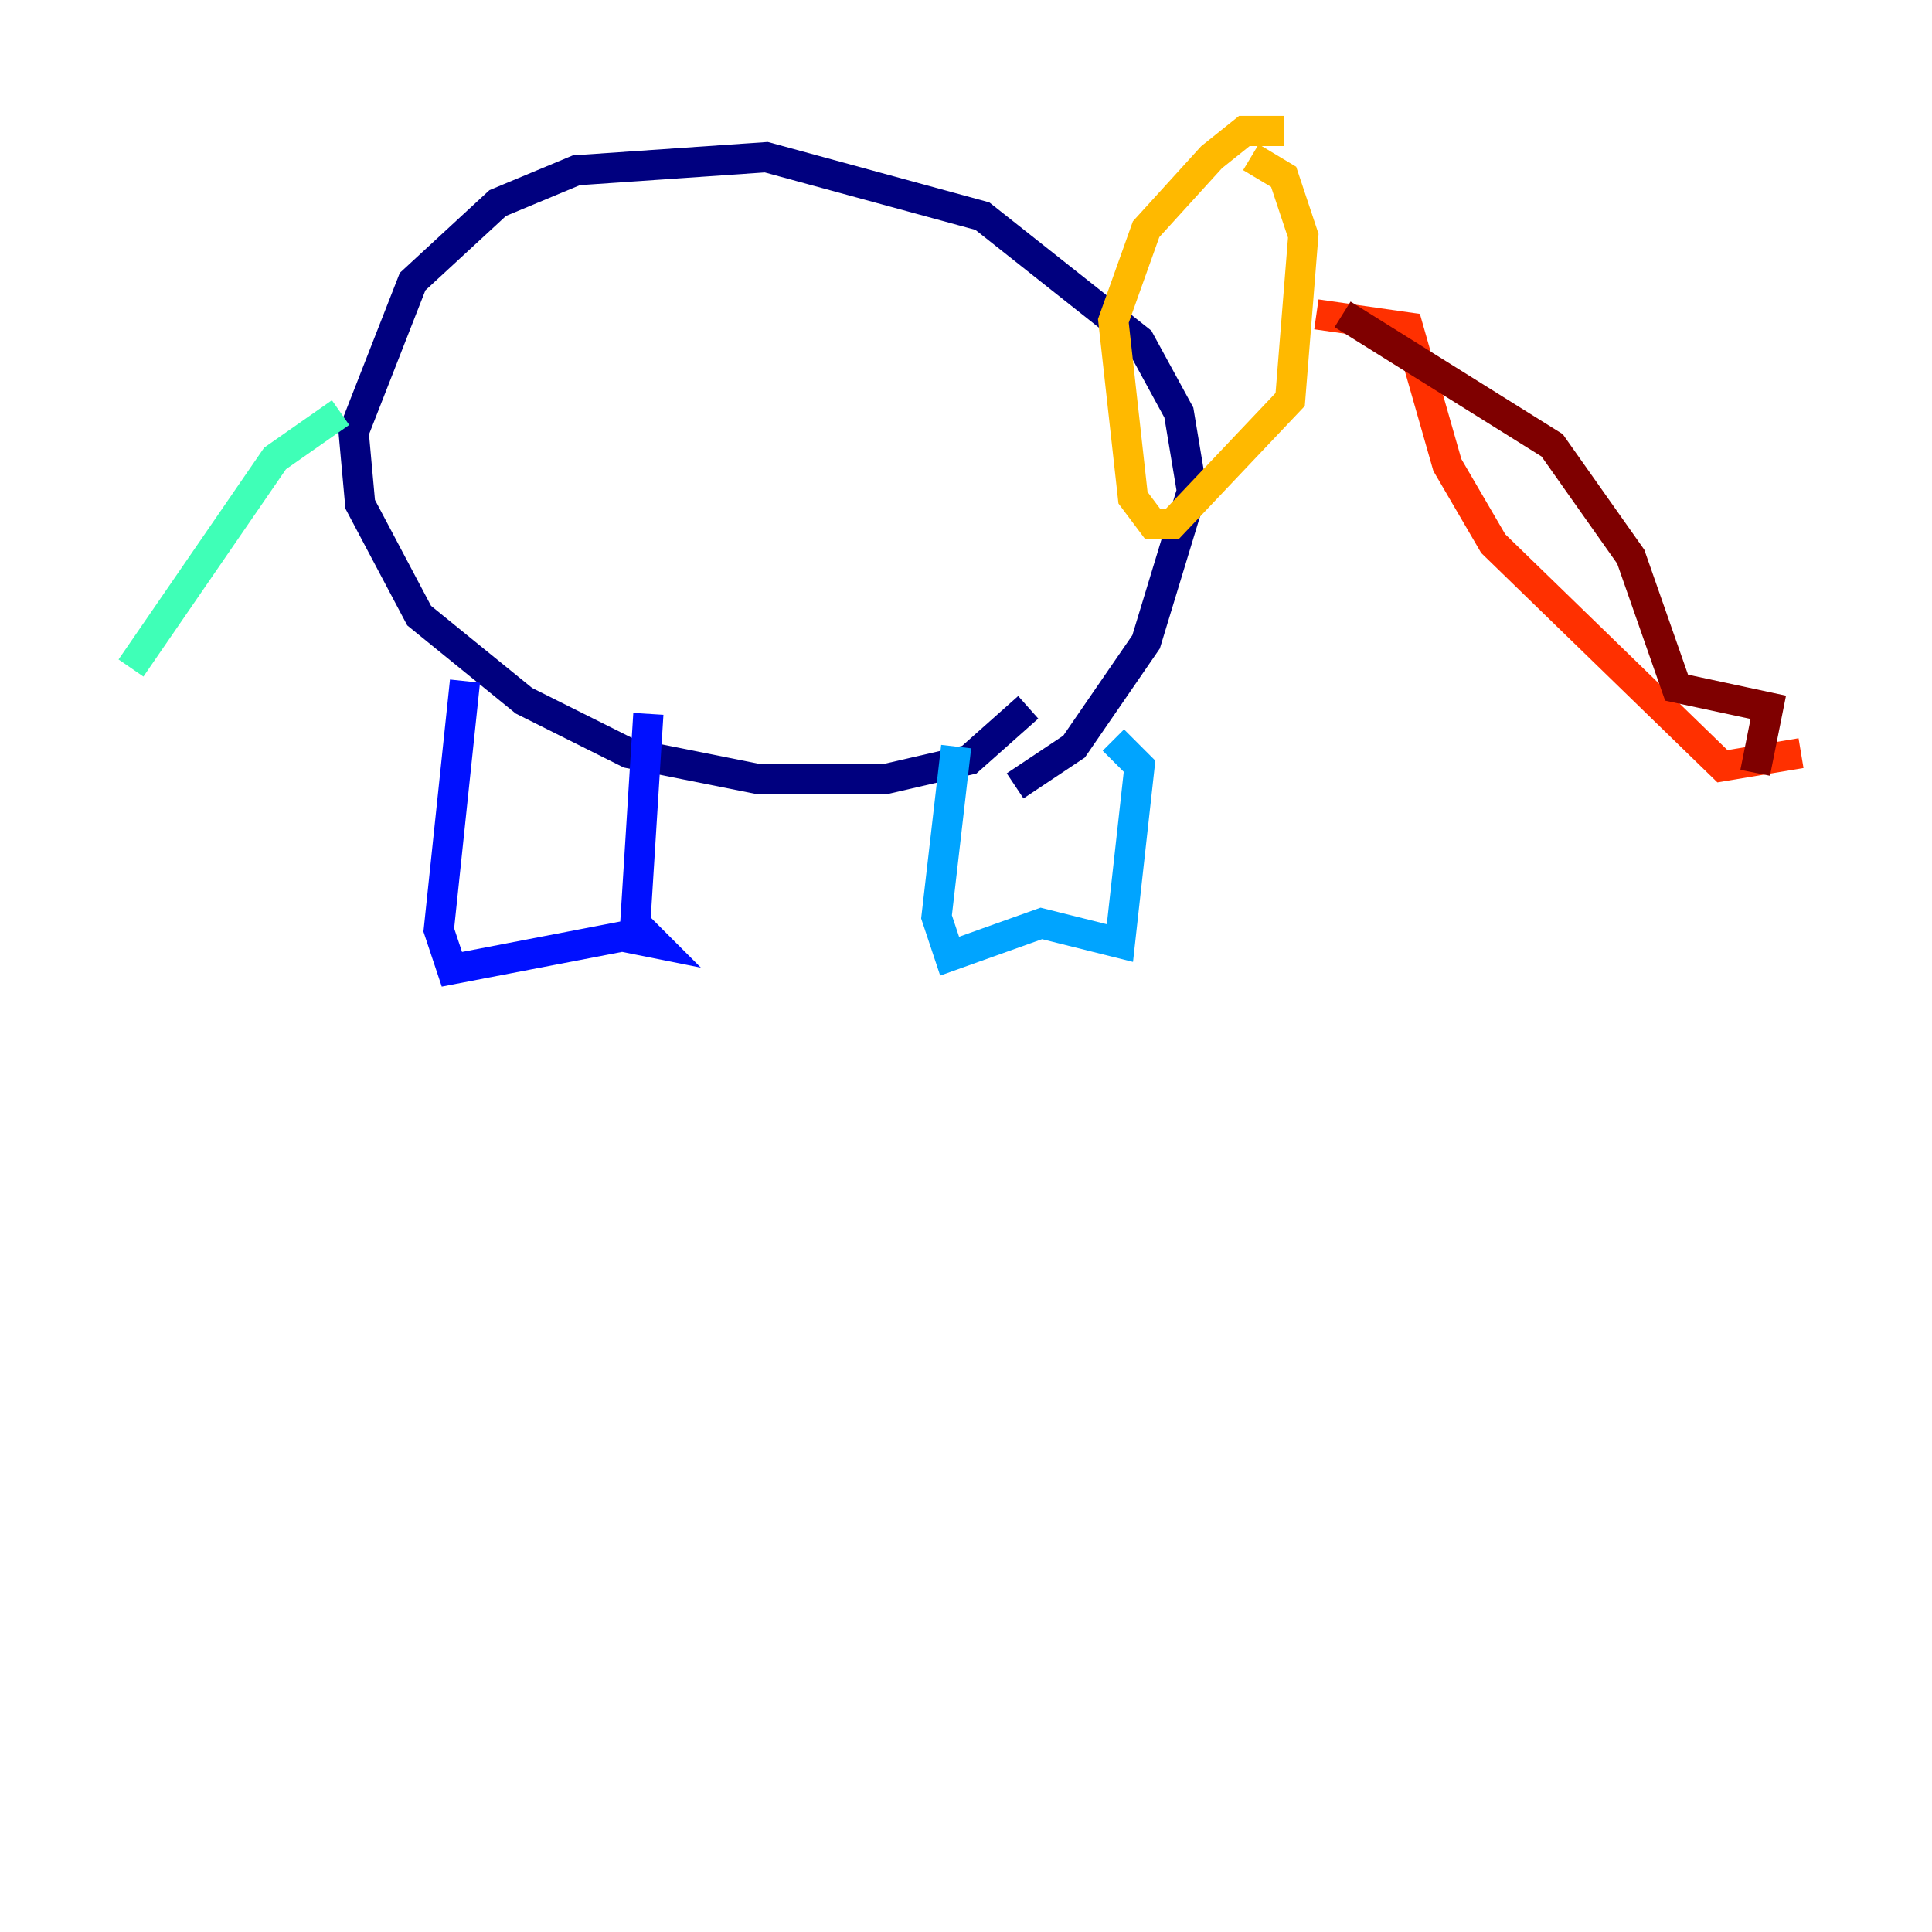 <?xml version="1.0" encoding="utf-8" ?>
<svg baseProfile="tiny" height="128" version="1.2" viewBox="0,0,128,128" width="128" xmlns="http://www.w3.org/2000/svg" xmlns:ev="http://www.w3.org/2001/xml-events" xmlns:xlink="http://www.w3.org/1999/xlink"><defs /><polyline fill="none" points="68.122,46.861 64.217,50.332 58.576,51.634 50.332,51.634 41.654,49.898 34.712,46.427 27.77,40.786 23.864,33.41 23.43,28.637 27.336,18.658 32.976,13.451 38.183,11.281 50.766,10.414 65.085,14.319 75.498,22.563 78.102,27.336 78.969,32.542 75.932,42.522 71.159,49.464 67.254,52.068" stroke="#00007f" stroke-width="2" /><polyline fill="none" points="30.807,45.125 29.071,61.614 29.939,64.217 41.22,62.047 43.39,62.481 42.088,61.18 42.956,47.295" stroke="#0010ff" stroke-width="2" /><polyline fill="none" points="63.349,49.464 62.047,60.746 62.915,63.349 68.99,61.18 74.197,62.481 75.498,50.766 73.763,49.031" stroke="#00a4ff" stroke-width="2" /><polyline fill="none" points="22.563,27.336 18.224,30.373 8.678,44.258" stroke="#3fffb7" stroke-width="2" /><polyline fill="none" points="79.837,25.166 79.837,25.166" stroke="#b7ff3f" stroke-width="2" /><polyline fill="none" points="85.044,8.678 82.441,8.678 80.271,10.414 75.932,15.186 73.763,21.261 75.064,32.976 76.366,34.712 77.668,34.712 85.478,26.468 86.346,15.62 85.044,11.715 82.875,10.414" stroke="#ffb900" stroke-width="2" /><polyline fill="none" points="87.214,20.827 93.288,21.695 95.891,30.807 98.929,36.014 114.115,50.766 119.322,49.898" stroke="#ff3000" stroke-width="2" /><polyline fill="none" points="116.285,51.2 117.153,46.861 111.078,45.559 108.041,36.881 102.834,29.505 88.949,20.827" stroke="#7f0000" stroke-width="2" /></svg>